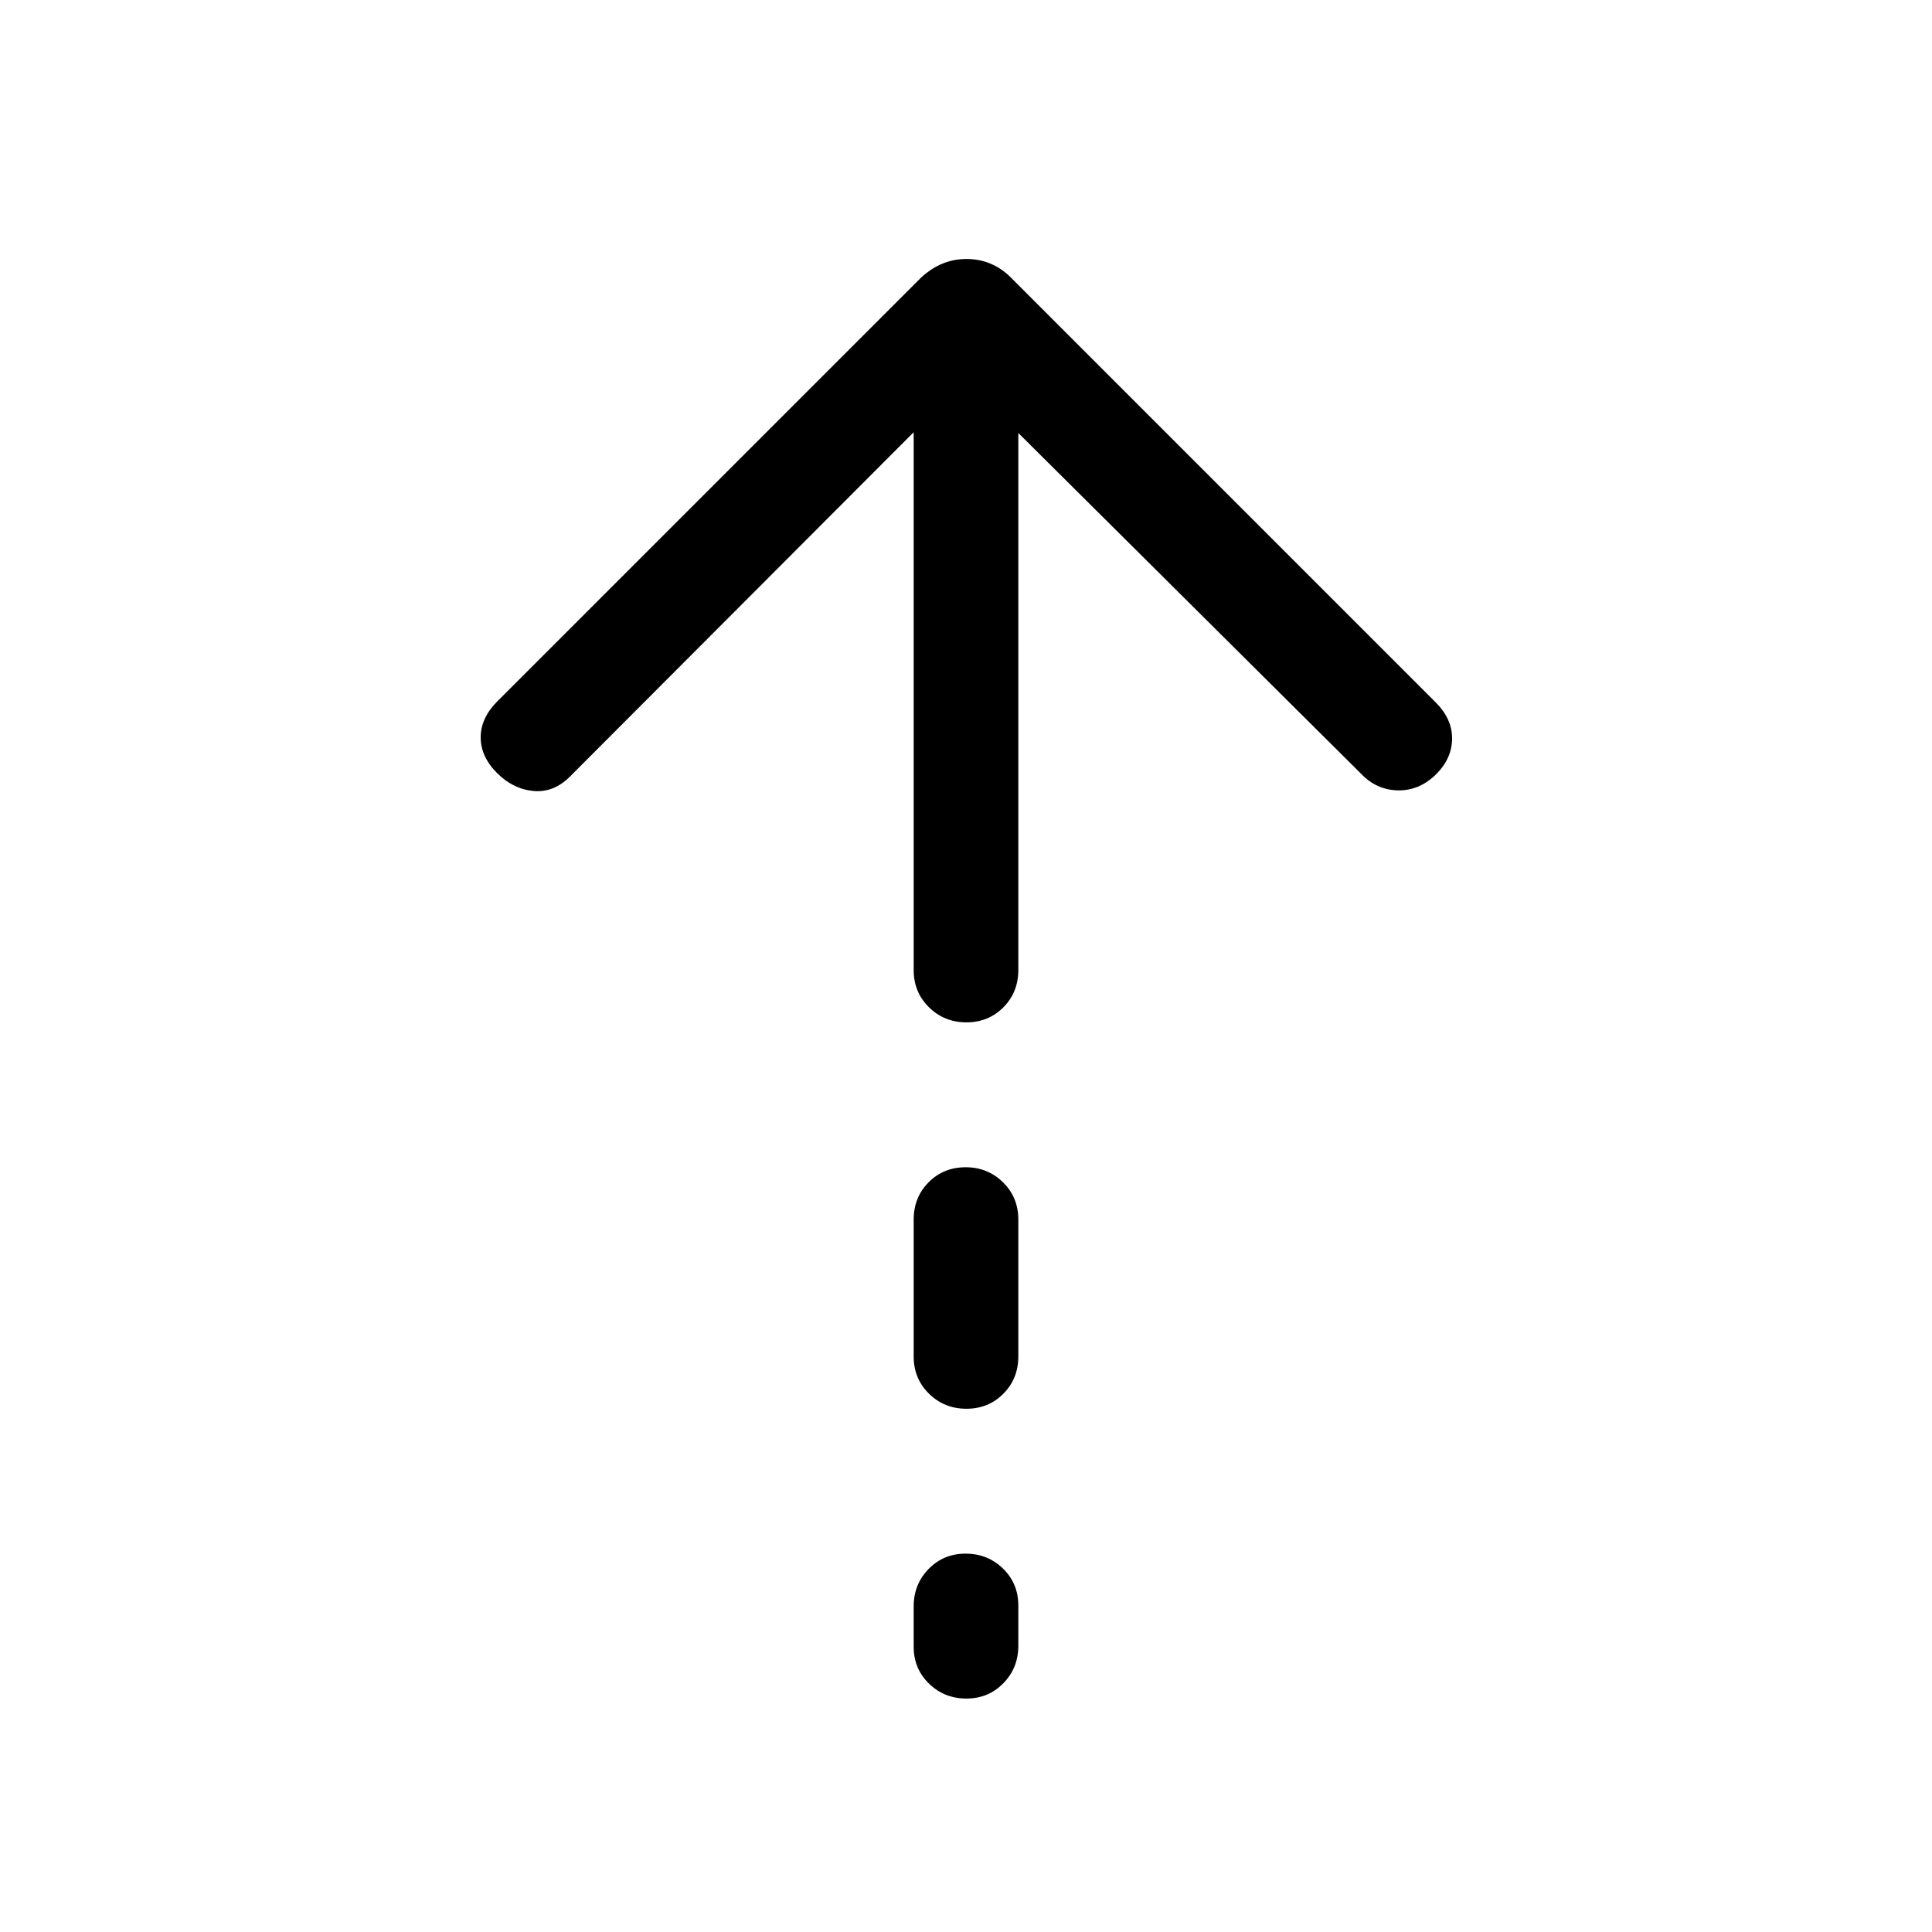 <svg viewBox="0 -960 960 960"><path d="M480.2-452q-10.97 0-18.58-7.48Q454-466.95 454-478v-267.23L283.27-574.19q-8.04 8.11-18.12 7.23-10.07-.89-18.06-8.81-8.24-8.18-8.24-17.82t8.3-17.95l210.54-210.54q5.02-4.61 10.6-6.92 5.58-2.31 11.96-2.31 6.38 0 11.91 2.31t10.15 6.92l210.92 210.93q8.31 8.21 8.31 18.03 0 9.81-7.83 17.74-8.4 8.3-19.03 8.11-10.63-.19-18.22-8.11L506-744.85V-478q0 11.05-7.42 18.52-7.42 7.48-18.38 7.48Zm0 192q-10.97 0-18.58-7.48Q454-274.95 454-286v-68q0-11.05 7.42-18.53 7.42-7.47 18.38-7.47 10.97 0 18.58 7.47Q506-365.05 506-354v68q0 11.05-7.42 18.52-7.42 7.48-18.38 7.48Zm0 144q-10.97 0-18.58-7.42-7.62-7.41-7.62-18.37v-20q0-10.96 7.42-18.59 7.42-7.62 18.38-7.62 10.97 0 18.58 7.41 7.62 7.42 7.62 18.38v20q0 10.96-7.42 18.58-7.42 7.63-18.38 7.63Z"/></svg>